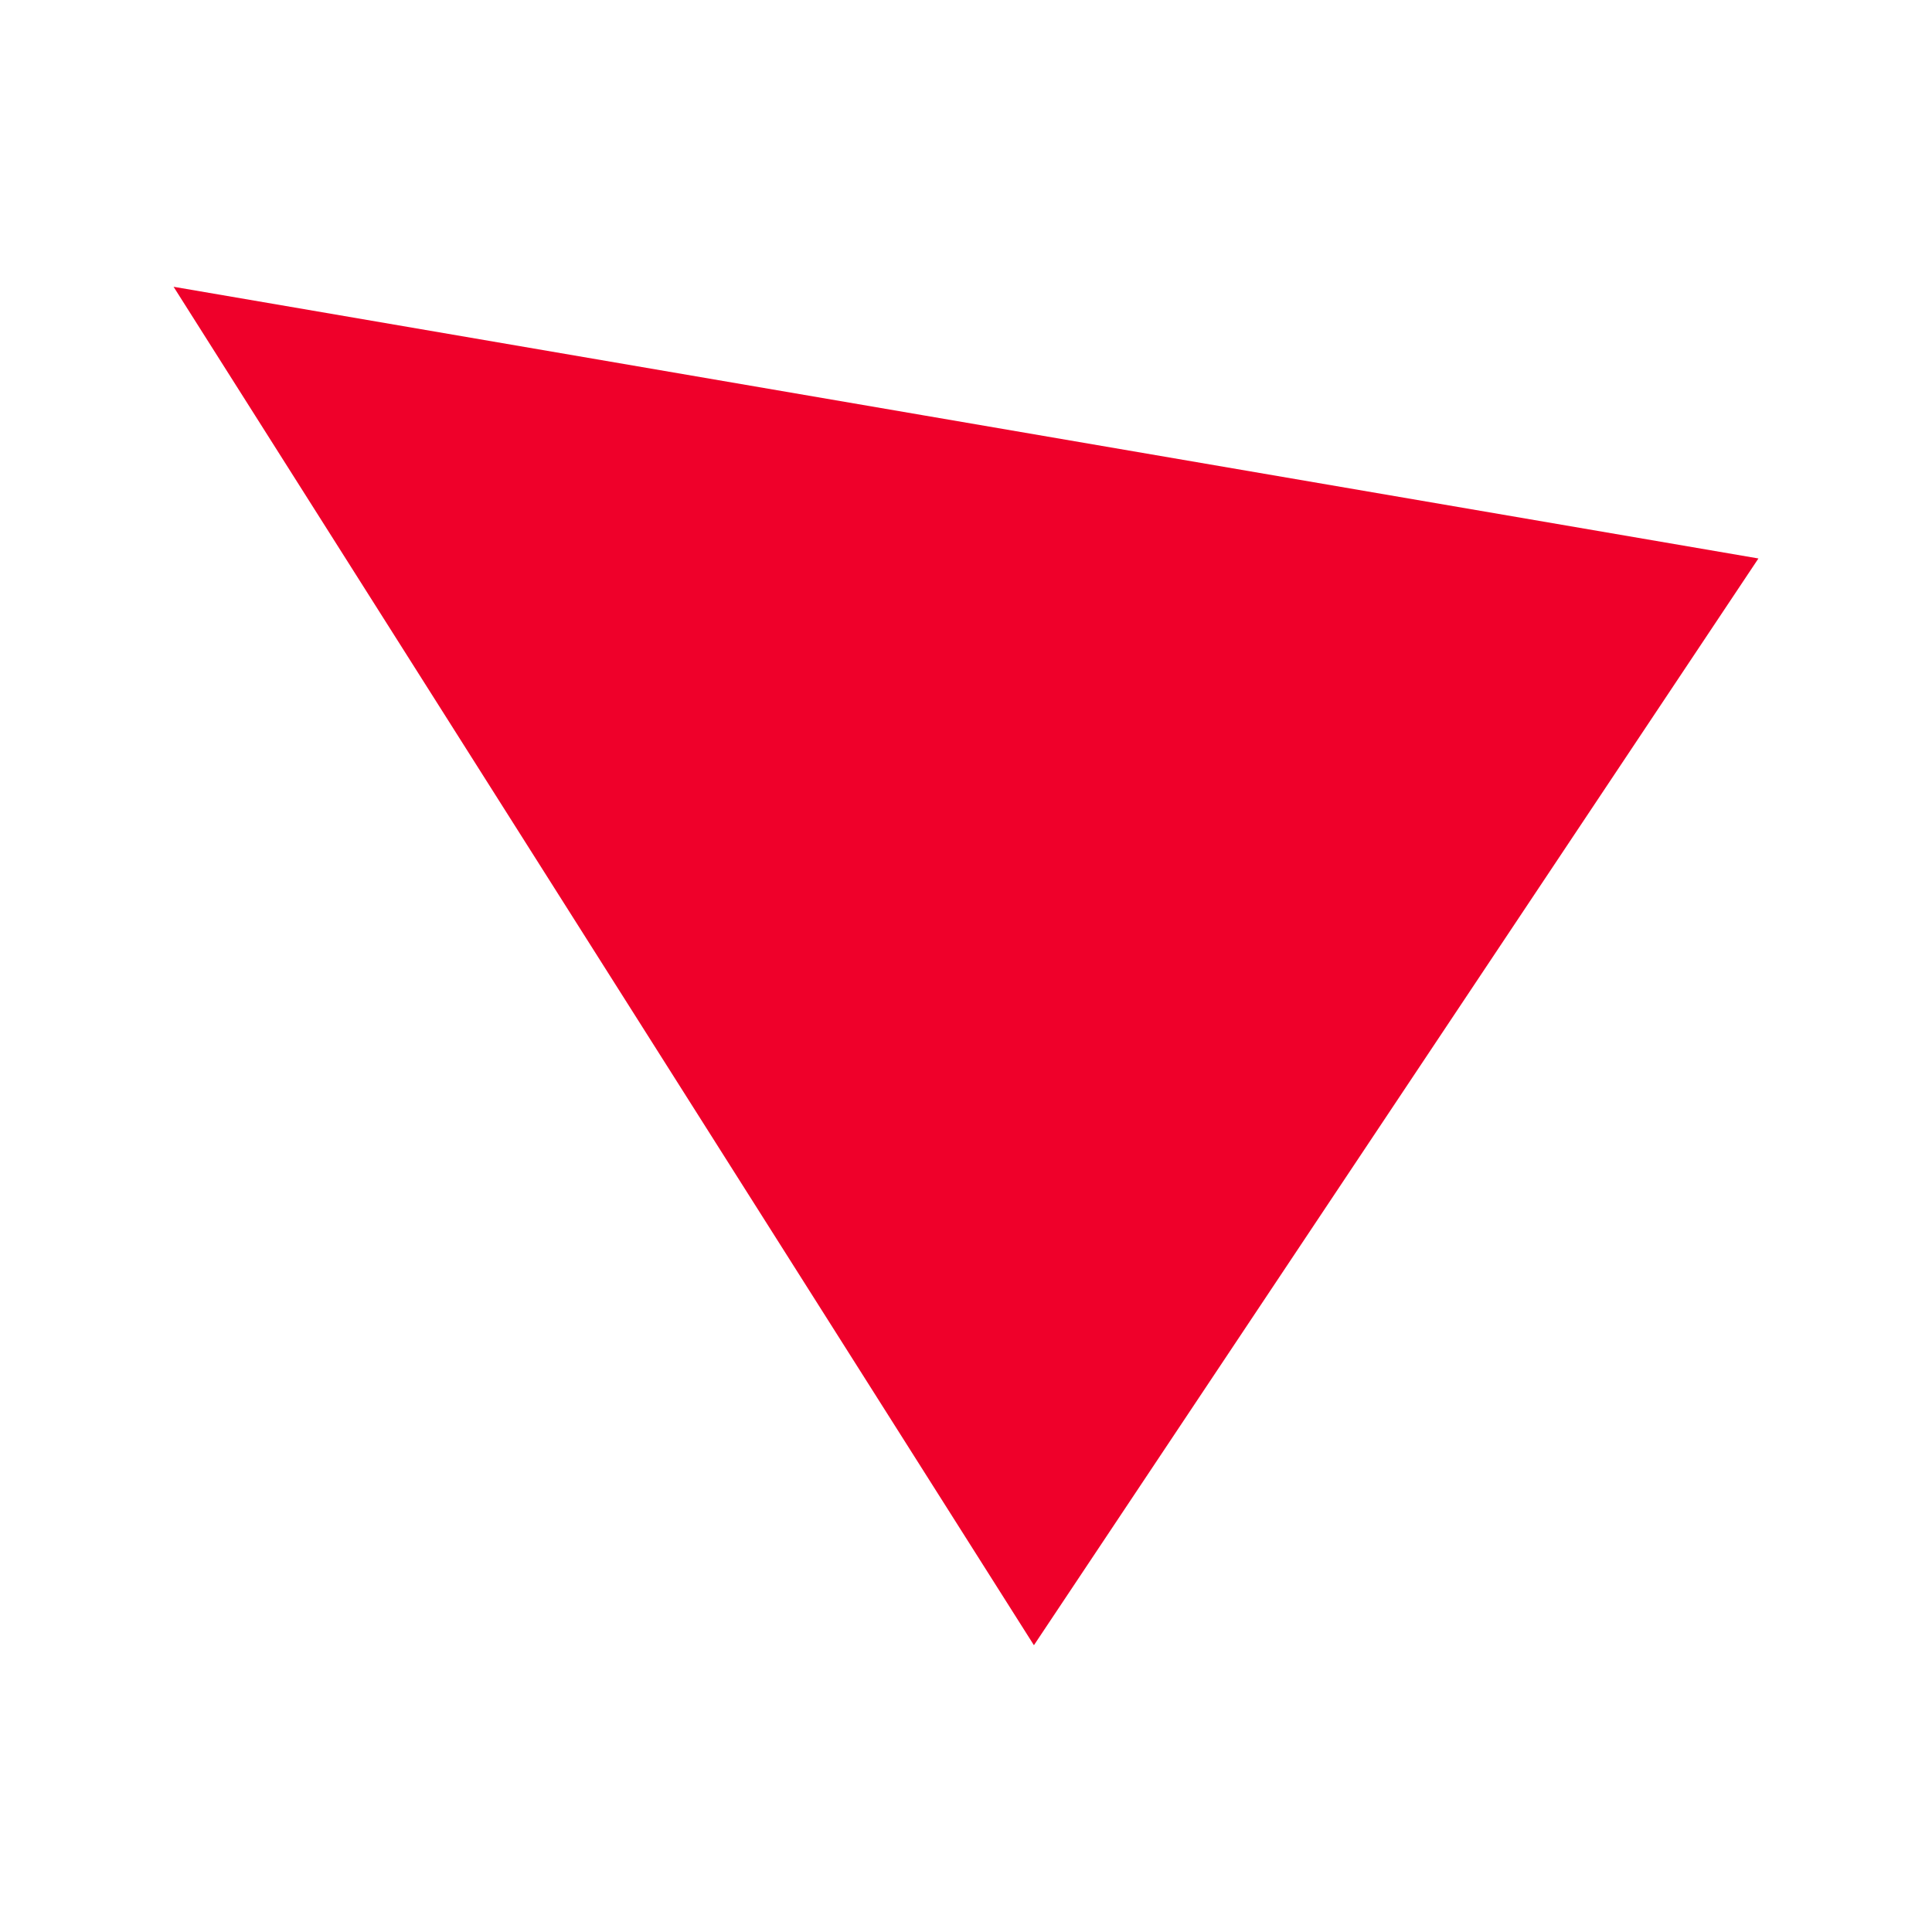 <?xml version="1.0" encoding="UTF-8"?>
<svg xmlns="http://www.w3.org/2000/svg" viewBox="0 0 256 256">
  <g fill="#EF002A">
    <path d="M23 38l210 36-96 144L23 38zm40 17l121 21-64 95L63 55z"/>
  </g>
</svg>

